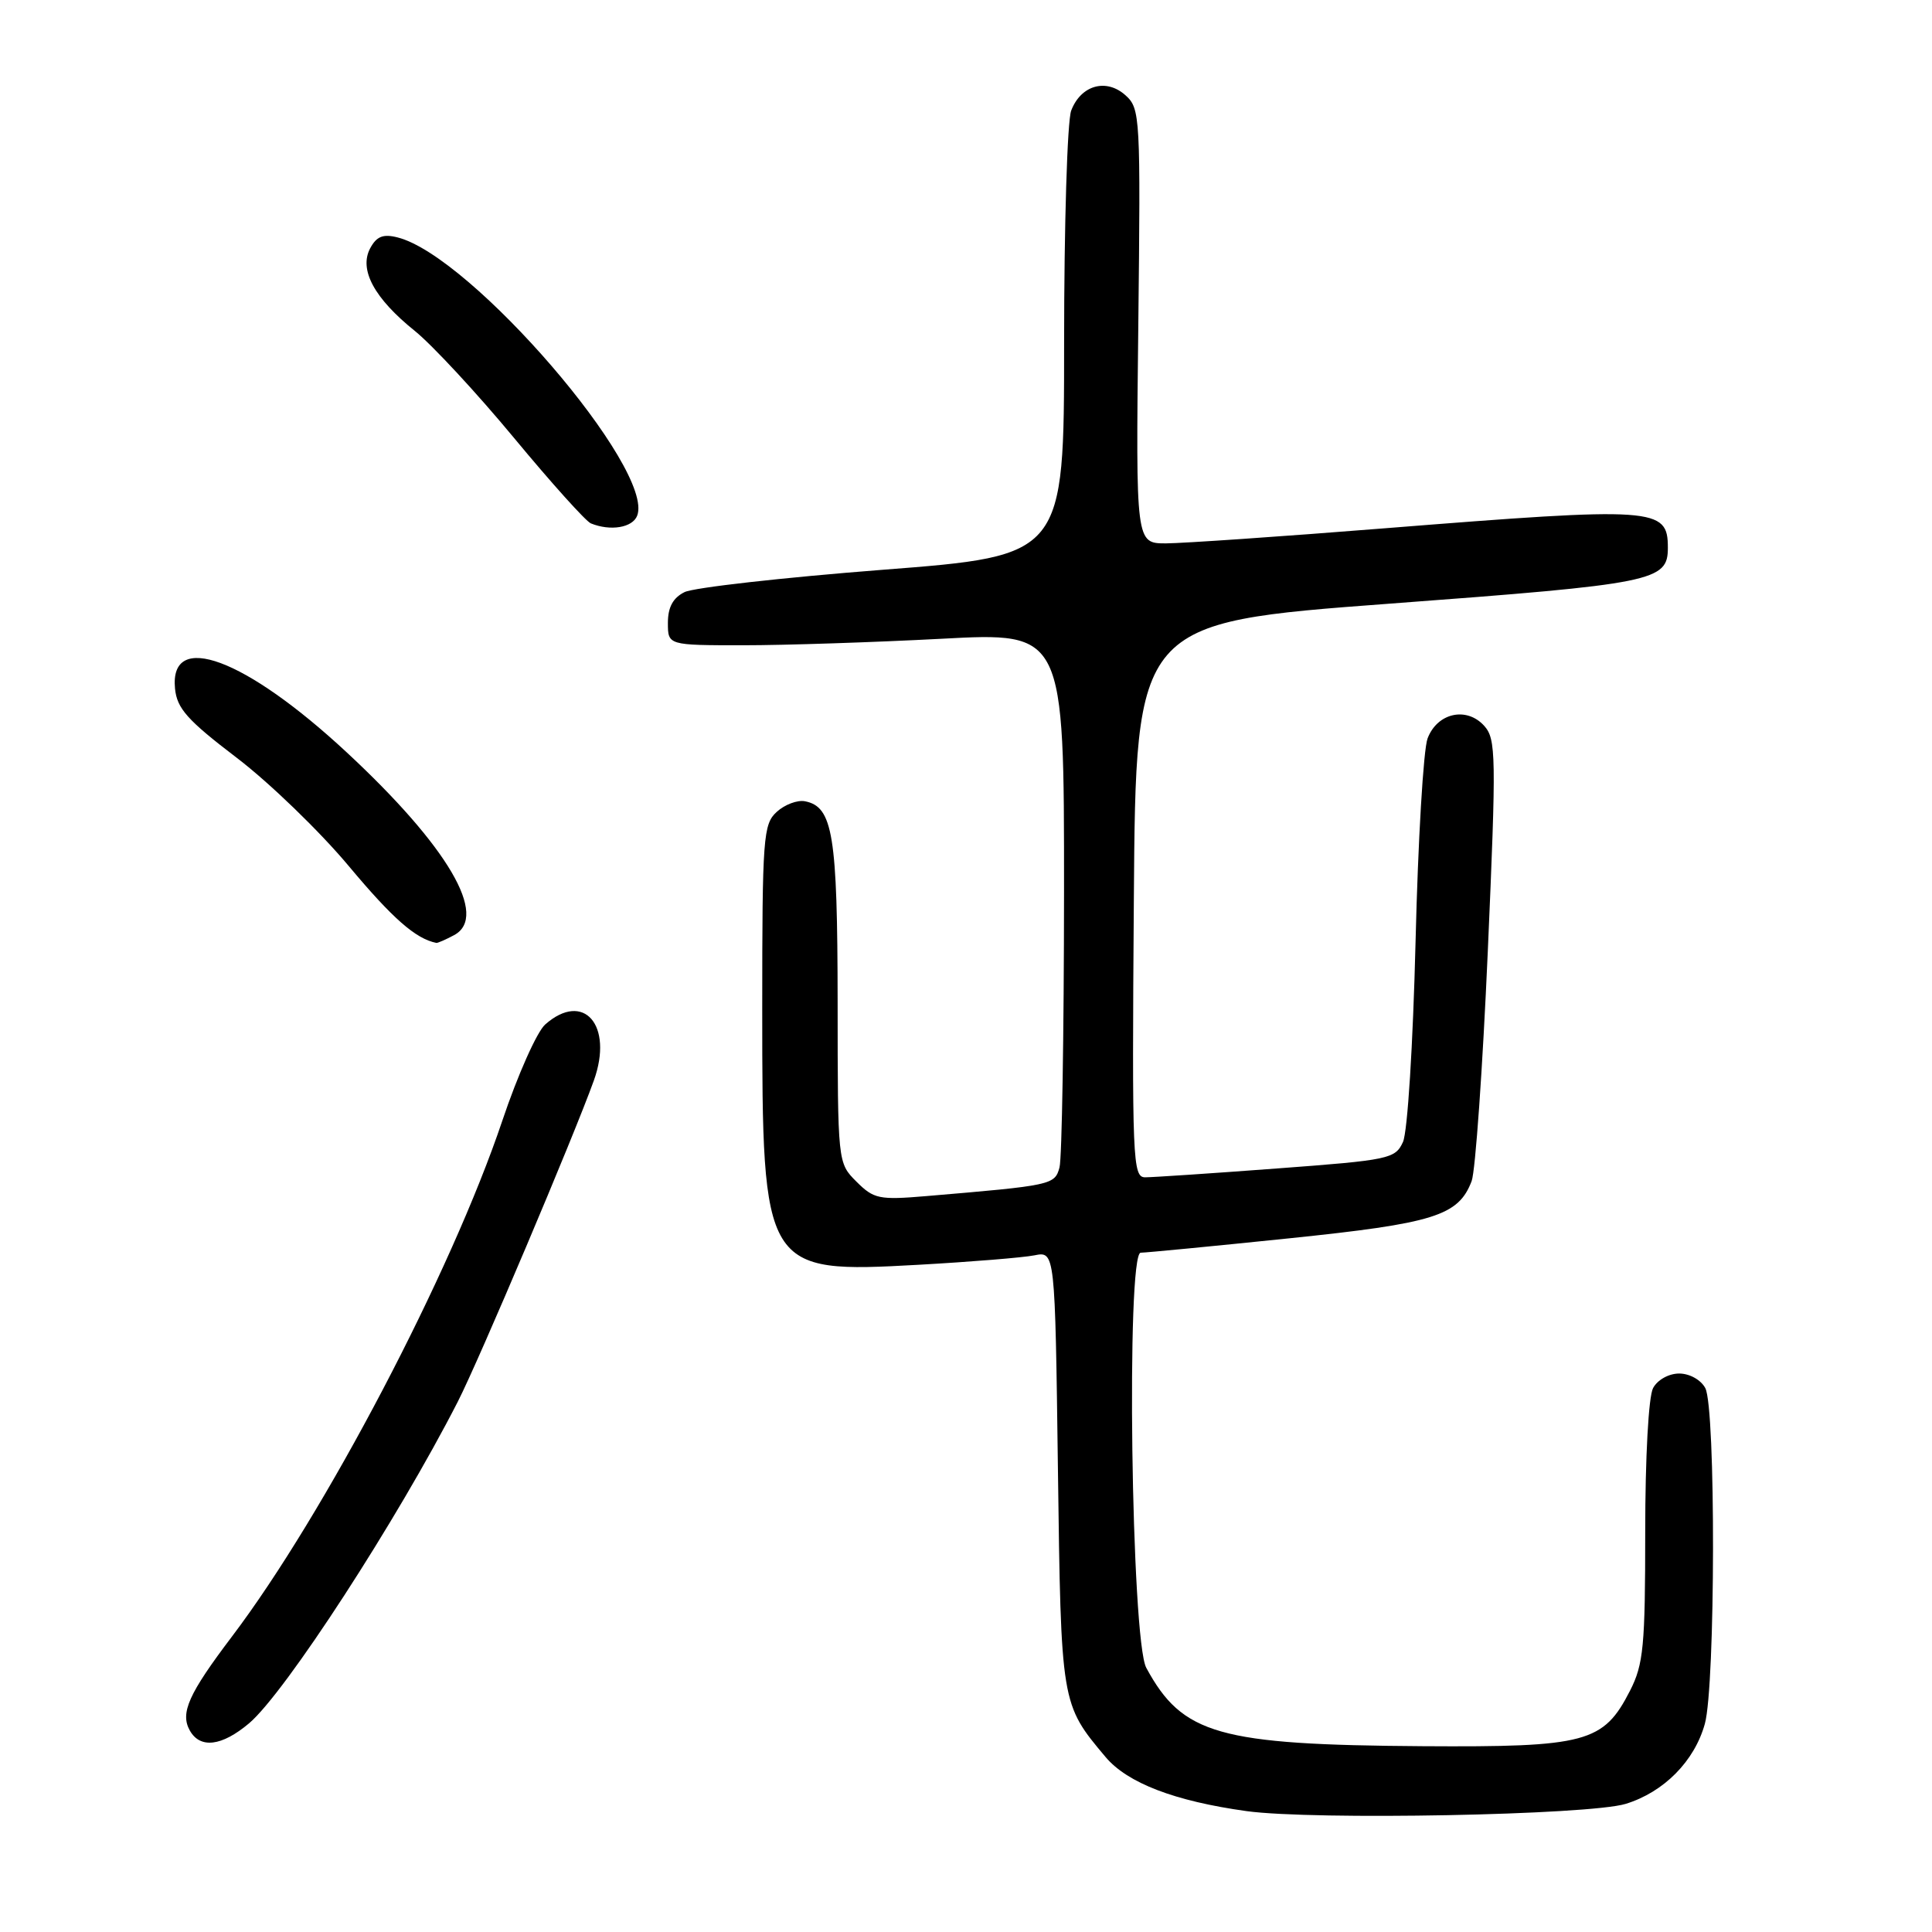 <?xml version="1.0" encoding="UTF-8" standalone="no"?>
<!DOCTYPE svg PUBLIC "-//W3C//DTD SVG 1.1//EN" "http://www.w3.org/Graphics/SVG/1.1/DTD/svg11.dtd" >
<svg xmlns="http://www.w3.org/2000/svg" xmlns:xlink="http://www.w3.org/1999/xlink" version="1.1" viewBox="0 0 256 256">
 <g >
 <path fill="currentColor"
d=" M 215.42 239.02 C 220.48 237.46 224.53 233.36 225.90 228.42 C 227.31 223.36 227.36 186.54 225.96 183.93 C 225.38 182.84 223.88 182.00 222.50 182.00 C 221.12 182.00 219.62 182.84 219.04 183.93 C 218.44 185.05 218.00 193.10 218.00 202.97 C 218.00 218.13 217.77 220.53 215.99 224.02 C 212.47 230.91 210.21 231.52 188.50 231.38 C 161.47 231.20 156.68 229.84 151.89 221.00 C 149.89 217.32 149.21 166.01 151.15 165.99 C 151.89 165.98 160.72 165.13 170.77 164.09 C 190.05 162.10 193.25 161.10 195.00 156.50 C 195.50 155.18 196.46 141.49 197.14 126.08 C 198.28 100.04 198.24 97.93 196.66 96.17 C 194.32 93.59 190.44 94.46 189.16 97.85 C 188.61 99.31 187.89 111.41 187.57 124.74 C 187.23 138.43 186.51 149.99 185.90 151.32 C 184.88 153.55 184.10 153.72 169.17 154.83 C 160.55 155.48 152.71 156.00 151.74 156.00 C 150.08 156.00 149.99 153.78 150.24 119.25 C 150.50 82.50 150.50 82.50 184.11 79.99 C 219.24 77.37 221.00 77.01 221.00 72.58 C 221.00 67.24 219.47 67.14 183.50 70.00 C 169.75 71.10 156.70 71.99 154.50 72.00 C 150.50 72.00 150.50 72.00 150.83 43.23 C 151.14 15.47 151.09 14.39 149.15 12.64 C 146.60 10.33 143.23 11.27 141.94 14.65 C 141.42 16.01 141.00 29.85 141.00 45.39 C 141.00 73.64 141.00 73.64 116.95 75.50 C 103.72 76.53 91.91 77.86 90.70 78.46 C 89.17 79.22 88.50 80.47 88.50 82.53 C 88.50 85.50 88.50 85.50 98.50 85.50 C 104.00 85.50 115.81 85.11 124.75 84.64 C 141.00 83.77 141.00 83.77 140.99 118.14 C 140.98 137.04 140.71 153.49 140.39 154.69 C 139.76 157.01 139.42 157.08 122.73 158.49 C 116.48 159.02 115.78 158.87 113.48 156.57 C 111.00 154.09 111.00 154.09 110.99 132.80 C 110.97 110.59 110.37 106.89 106.65 106.17 C 105.66 105.98 103.98 106.61 102.93 107.57 C 101.13 109.20 101.00 110.89 101.00 133.69 C 101.00 168.44 101.17 168.73 121.71 167.59 C 128.65 167.20 135.55 166.64 137.06 166.34 C 139.80 165.79 139.80 165.79 140.18 194.65 C 140.59 225.83 140.58 225.78 146.49 232.81 C 149.39 236.26 155.66 238.66 165.16 239.98 C 174.05 241.21 210.58 240.51 215.42 239.02 Z  M 33.00 228.35 C 37.76 224.34 52.66 201.38 60.66 185.73 C 63.48 180.21 76.05 150.53 78.69 143.17 C 81.32 135.84 77.33 131.25 72.24 135.75 C 71.15 136.71 68.59 142.45 66.56 148.50 C 59.78 168.65 43.03 200.60 30.75 216.83 C 24.98 224.45 23.85 226.98 25.15 229.30 C 26.52 231.74 29.38 231.40 33.00 228.35 Z  M 60.17 123.91 C 64.80 121.43 59.33 112.13 45.94 99.69 C 32.51 87.21 22.43 83.46 23.19 91.24 C 23.45 93.88 24.82 95.42 31.38 100.42 C 35.72 103.73 42.41 110.20 46.24 114.79 C 52.03 121.71 55.07 124.39 57.82 124.94 C 57.99 124.97 59.05 124.51 60.17 123.91 Z  M 84.43 68.33 C 86.79 62.18 62.45 33.91 52.68 31.46 C 50.76 30.97 49.90 31.32 49.05 32.90 C 47.54 35.74 49.59 39.53 54.98 43.86 C 57.28 45.72 63.20 52.10 68.13 58.05 C 73.05 63.99 77.63 69.08 78.29 69.35 C 80.89 70.41 83.82 69.92 84.43 68.33 Z "/>
</g>
</svg>